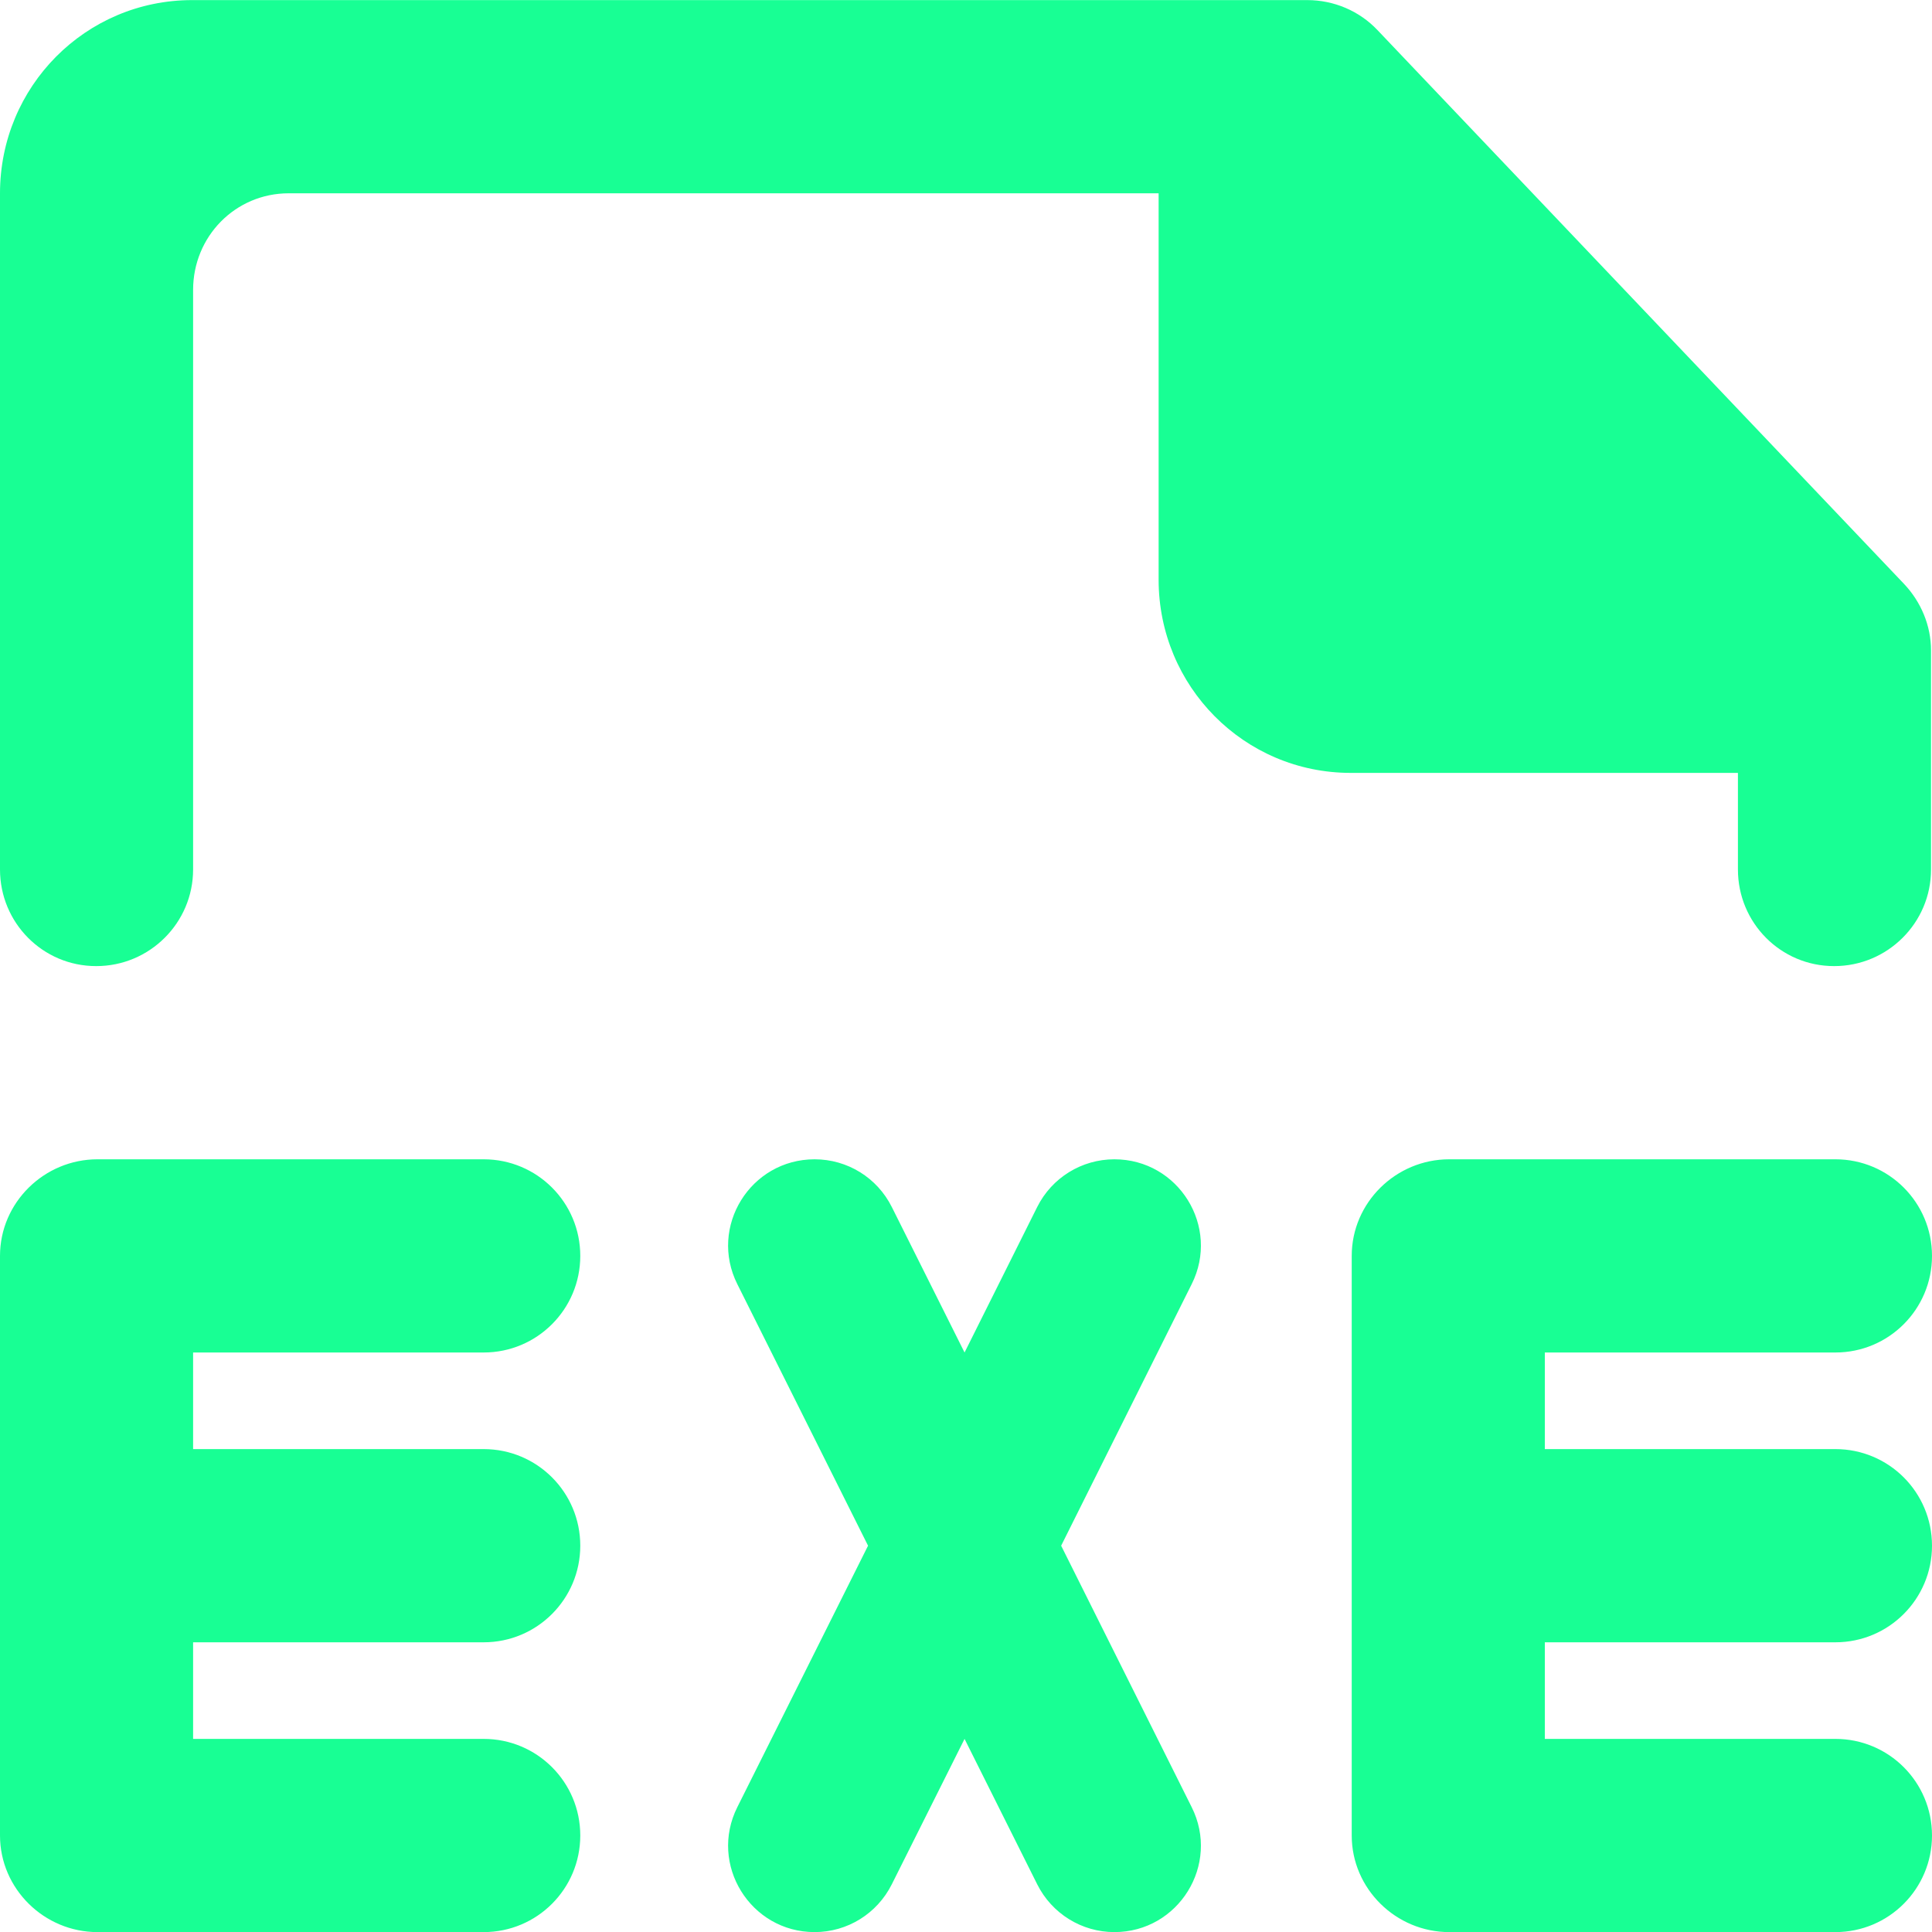 <?xml version="1.0" encoding="UTF-8" standalone="no"?>
<svg width="20px" height="20px" viewBox="0 0 20 20" version="1.1" xmlns="http://www.w3.org/2000/svg" xmlns:xlink="http://www.w3.org/1999/xlink">
    <!-- Generator: Sketch 3.8.1 (29687) - http://www.bohemiancoding.com/sketch -->
    <title>file_exe [#1756]</title>
    <desc>Created with Sketch.</desc>
    <defs></defs>
    <g id="Page-1" stroke="none" stroke-width="1" fill="none" fill-rule="evenodd">
        <g id="Dribbble-Dark-Preview" transform="translate(-260, -1279)" fill="#18FF94">
            <g id="icons" transform="translate(56, 160)">
                <path d="M221.991,1128.001 C221.991,1128.553 222.434,1129.001 222.986,1129.001 L222.988,1129.001 C223.54,1129.001 223.99,1128.553 223.99,1128.001 L223.99,1125.734 C223.99,1125.476 223.886,1125.23 223.71,1125.044 L218.26,1119.312 C218.071,1119.112 217.807,1119.001 217.533,1119.001 L205.989,1119.001 C204.885,1119.001 204,1119.896 204,1121.001 L204,1128.001 C204,1128.553 204.443,1129.001 204.995,1129.001 L204.997,1129.001 C205.549,1129.001 205.999,1128.553 205.999,1128.001 L205.999,1122.001 C205.999,1121.448 206.436,1121.001 206.989,1121.001 L215.994,1121.001 L215.994,1125.001 C215.994,1126.105 216.879,1127.001 217.983,1127.001 L221.991,1127.001 L221.991,1128.001 Z M223,1136.001 C223.553,1136.001 224,1135.553 224,1135.001 C224,1134.448 223.553,1134.001 223,1134.001 L219.992,1134.001 L219.992,1133.001 L223,1133.001 C223.553,1133.001 224,1132.553 224,1132.001 C224,1131.448 223.553,1131.001 223,1131.001 L219.002,1131.001 C218.451,1131.001 217.993,1131.448 217.993,1132.001 L217.993,1138.001 C217.993,1138.553 218.451,1139.001 219.002,1139.001 L223,1139.001 C223.553,1139.001 224,1138.553 224,1138.001 C224,1137.448 223.553,1137.001 223,1137.001 L219.992,1137.001 L219.992,1136.001 L223,1136.001 Z M209.007,1133.001 C209.56,1133.001 210.007,1132.553 210.007,1132.001 C210.007,1131.448 209.56,1131.001 209.007,1131.001 L205.009,1131.001 C204.458,1131.001 204,1131.448 204,1132.001 L204,1138.001 C204,1138.553 204.458,1139.001 205.009,1139.001 L209.007,1139.001 C209.56,1139.001 210.007,1138.553 210.007,1138.001 C210.007,1137.448 209.56,1137.001 209.007,1137.001 L205.999,1137.001 L205.999,1136.001 L209.007,1136.001 C209.56,1136.001 210.007,1135.553 210.007,1135.001 C210.007,1134.448 209.56,1134.001 209.007,1134.001 L205.999,1134.001 L205.999,1133.001 L209.007,1133.001 Z M216.336,1132.294 L214.985,1135.001 L216.336,1137.707 C216.634,1138.301 216.201,1139.001 215.536,1139.001 C215.198,1139.001 214.889,1138.81 214.737,1138.506 L213.985,1137.001 L213.232,1138.506 C213.08,1138.81 212.772,1139.001 212.433,1139.001 C211.768,1139.001 211.335,1138.301 211.633,1137.707 L212.986,1135.001 L211.633,1132.294 C211.335,1131.7 211.768,1131.001 212.433,1131.001 C212.772,1131.001 213.08,1131.191 213.232,1131.495 L213.985,1133.001 L214.737,1131.495 C214.889,1131.191 215.198,1131.001 215.536,1131.001 C216.201,1131.001 216.634,1131.7 216.336,1132.294 L216.336,1132.294 Z" id="file_exe-[#1756]"></path>
            </g>
        </g>
    </g>
</svg>